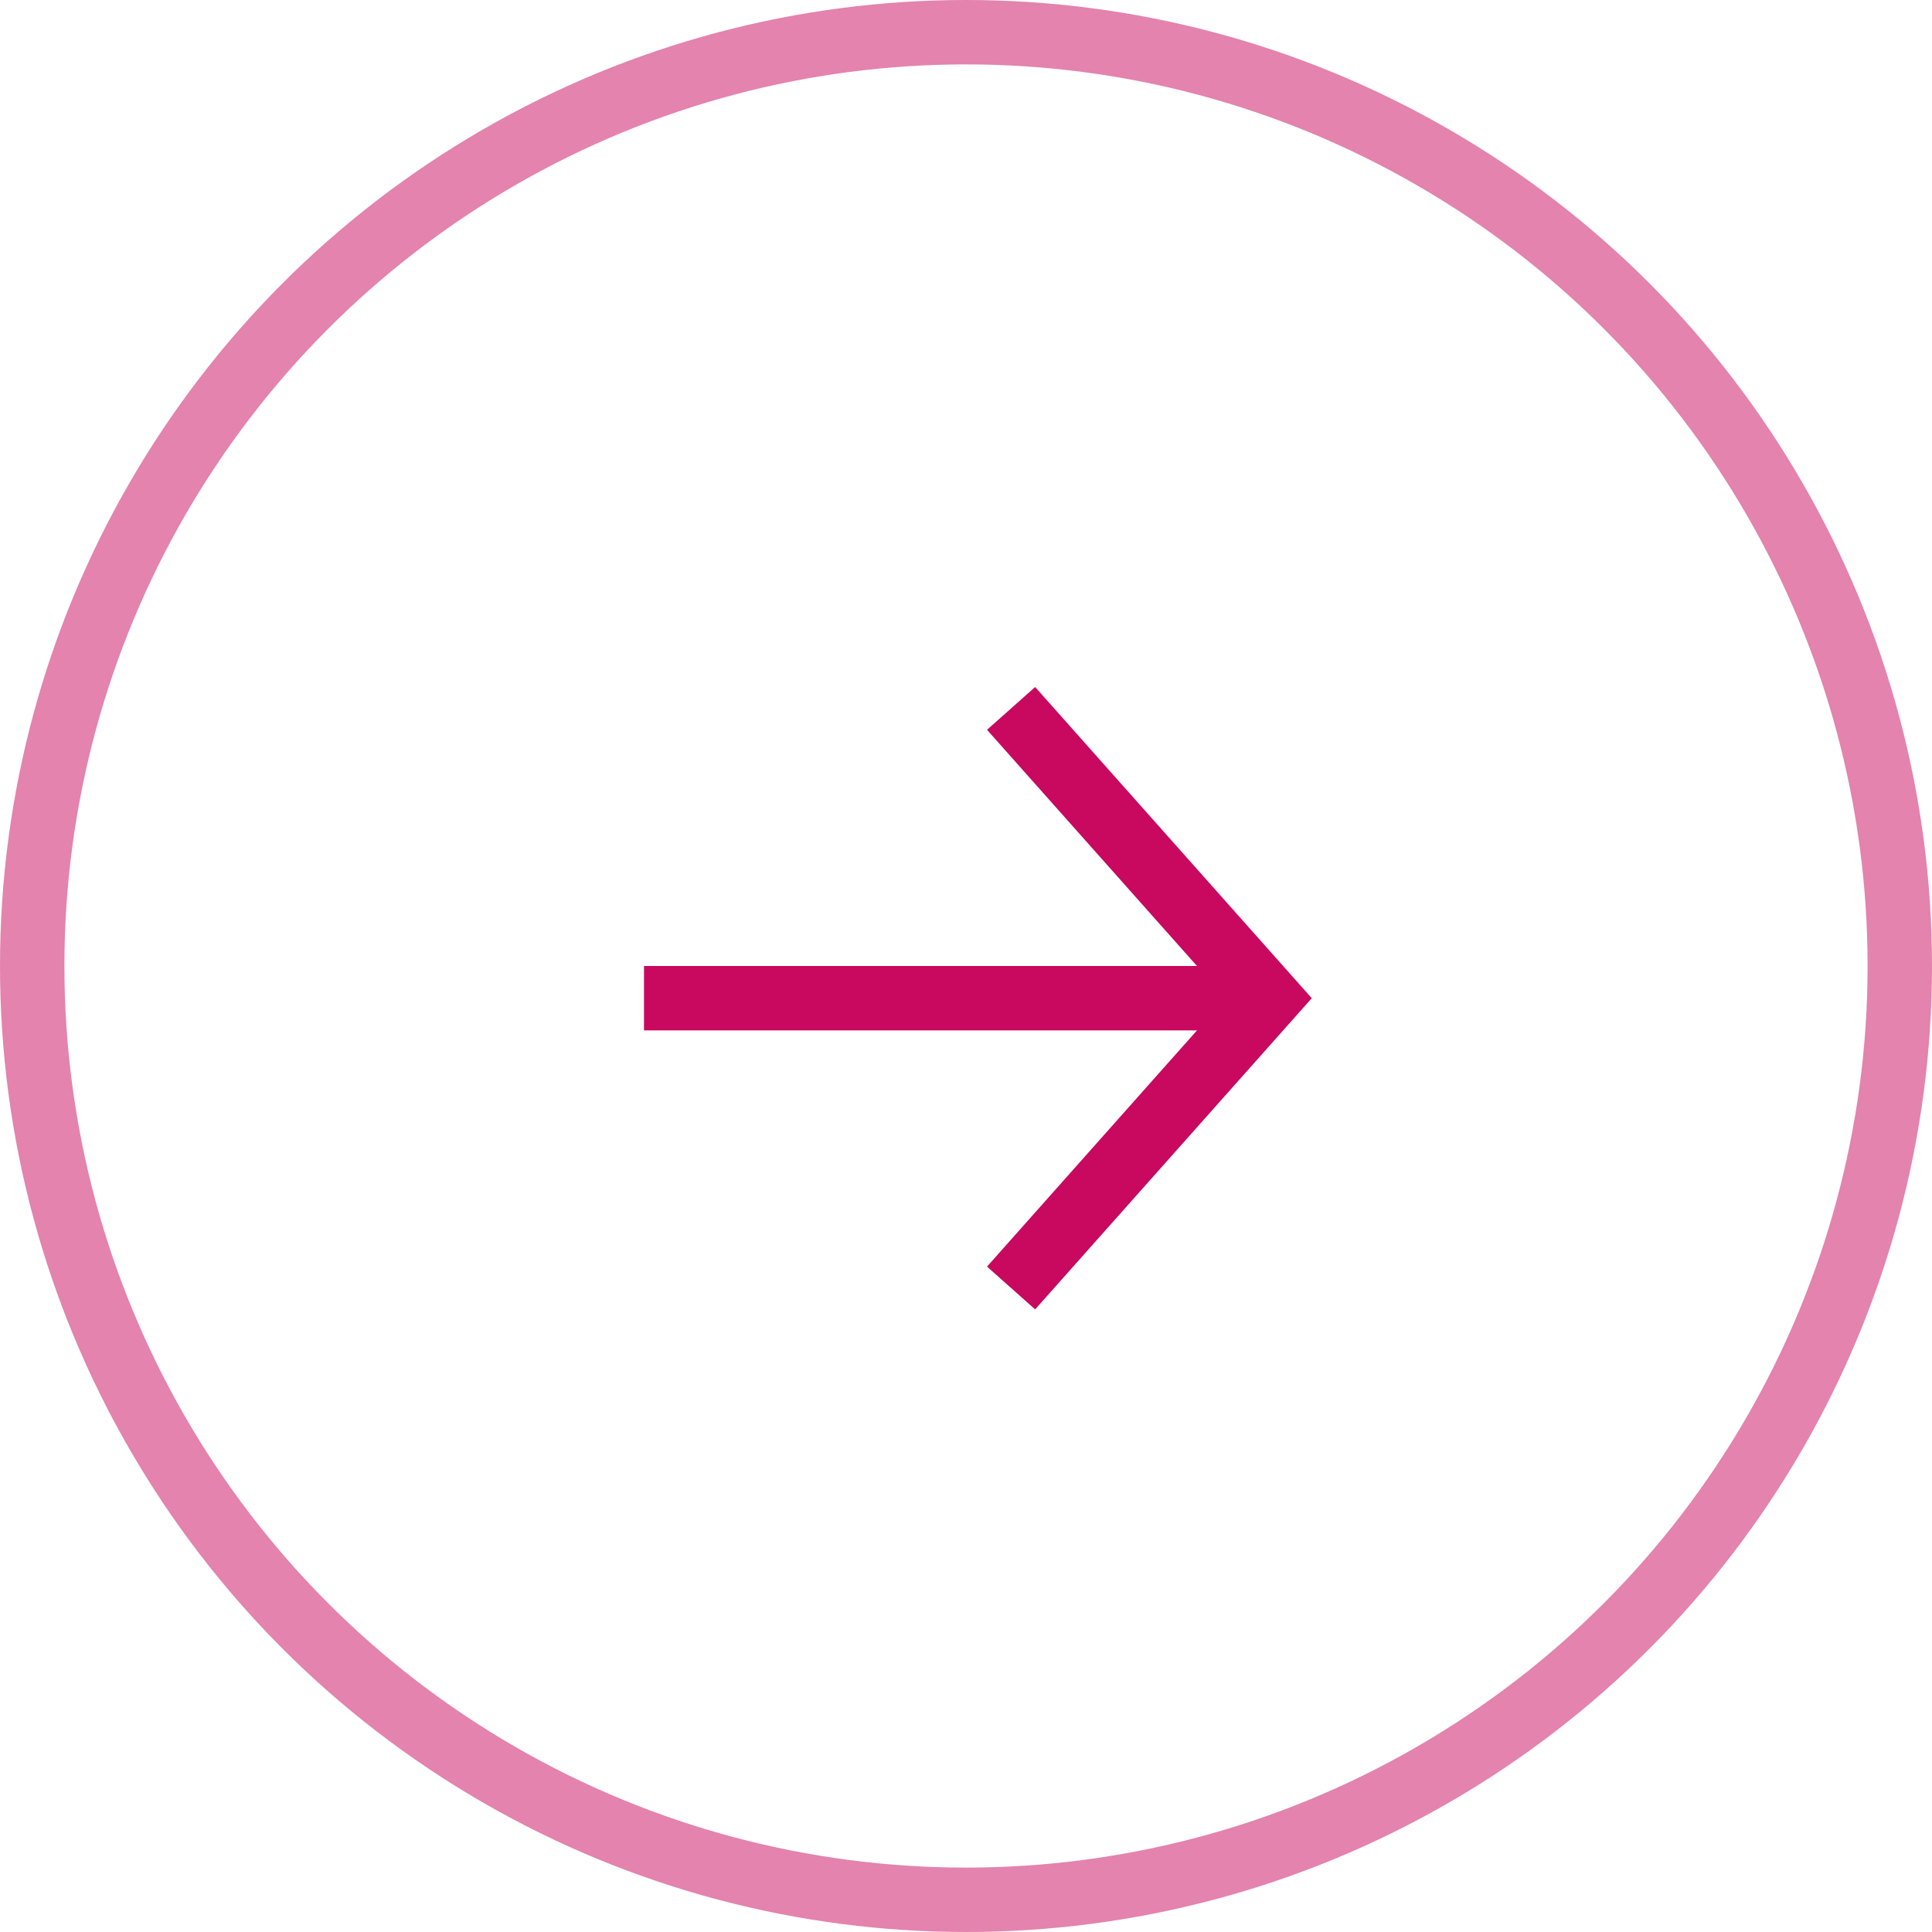 <svg xmlns="http://www.w3.org/2000/svg" viewBox="0 0 30 30"><circle cx="15"
                                                                    cy="15"
                                                                    r="14.5"
                                                                    opacity=".5"
                                                                    fill="none"
                                                                    stroke="#c9085f"/><path
        d="M15.7 11l4 4.5-4 4.5" fill="none" stroke="#c9085f"/><path fill="#c9085f"
                                                                     d="M10 15h9.6v1H10z"/></svg>